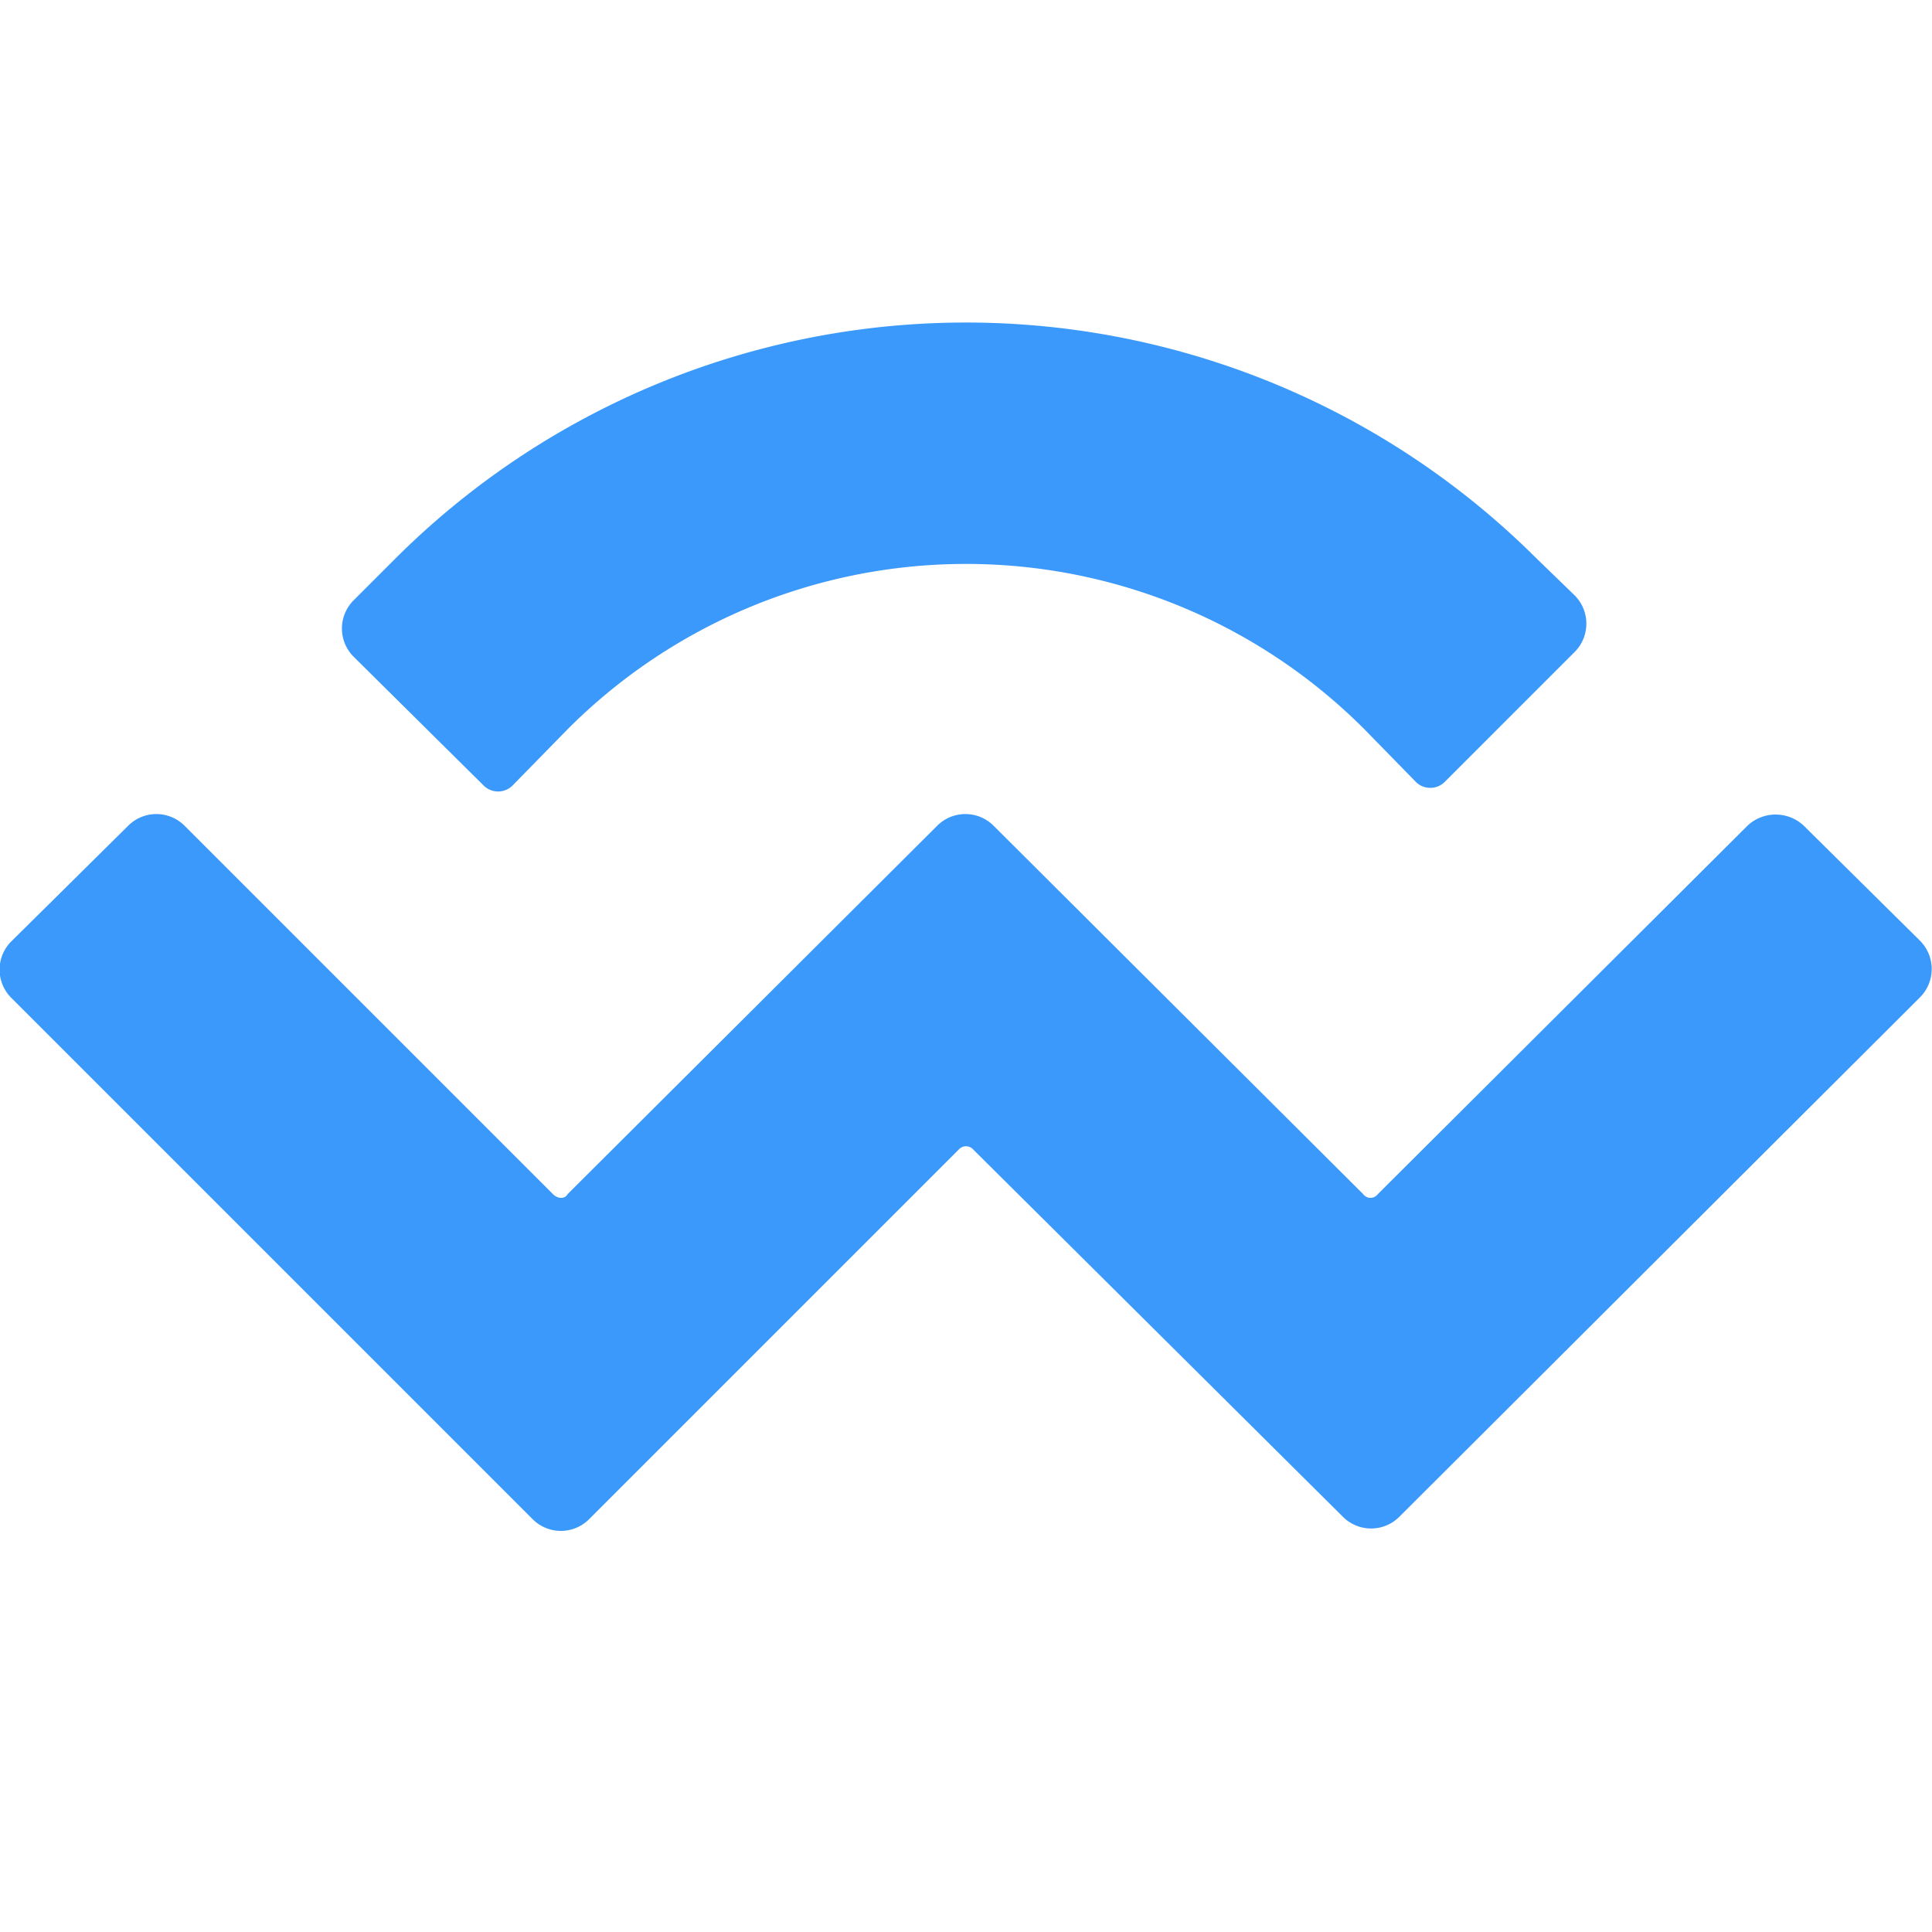 <svg width="16" height="16" fill="none" xmlns="http://www.w3.org/2000/svg"><path d="M3.28 4.62a6.69 6.69 0 0 1 9.44 0l.32.31c.13.13.13.34 0 .47l-1.08 1.08a.17.17 0 0 1-.23 0l-.43-.44a4.66 4.66 0 0 0-6.6 0l-.46.47a.17.17 0 0 1-.23 0L2.93 5.44a.33.33 0 0 1 0-.47l.35-.35Zm11.66 2.22.96.95c.13.13.13.34 0 .47l-4.31 4.3a.33.33 0 0 1-.47 0L8.06 9.52a.08.08 0 0 0-.12 0l-3.06 3.06a.33.33 0 0 1-.47 0L.1 8.27a.33.33 0 0 1 0-.48l.96-.95a.33.33 0 0 1 .47 0l3.05 3.05c.04.04.1.04.12 0l3.06-3.05a.33.33 0 0 1 .47 0l3.06 3.05c.03.04.09.04.12 0l3.06-3.05a.34.34 0 0 1 .47 0Z" fill="#3B99FC"/></svg>